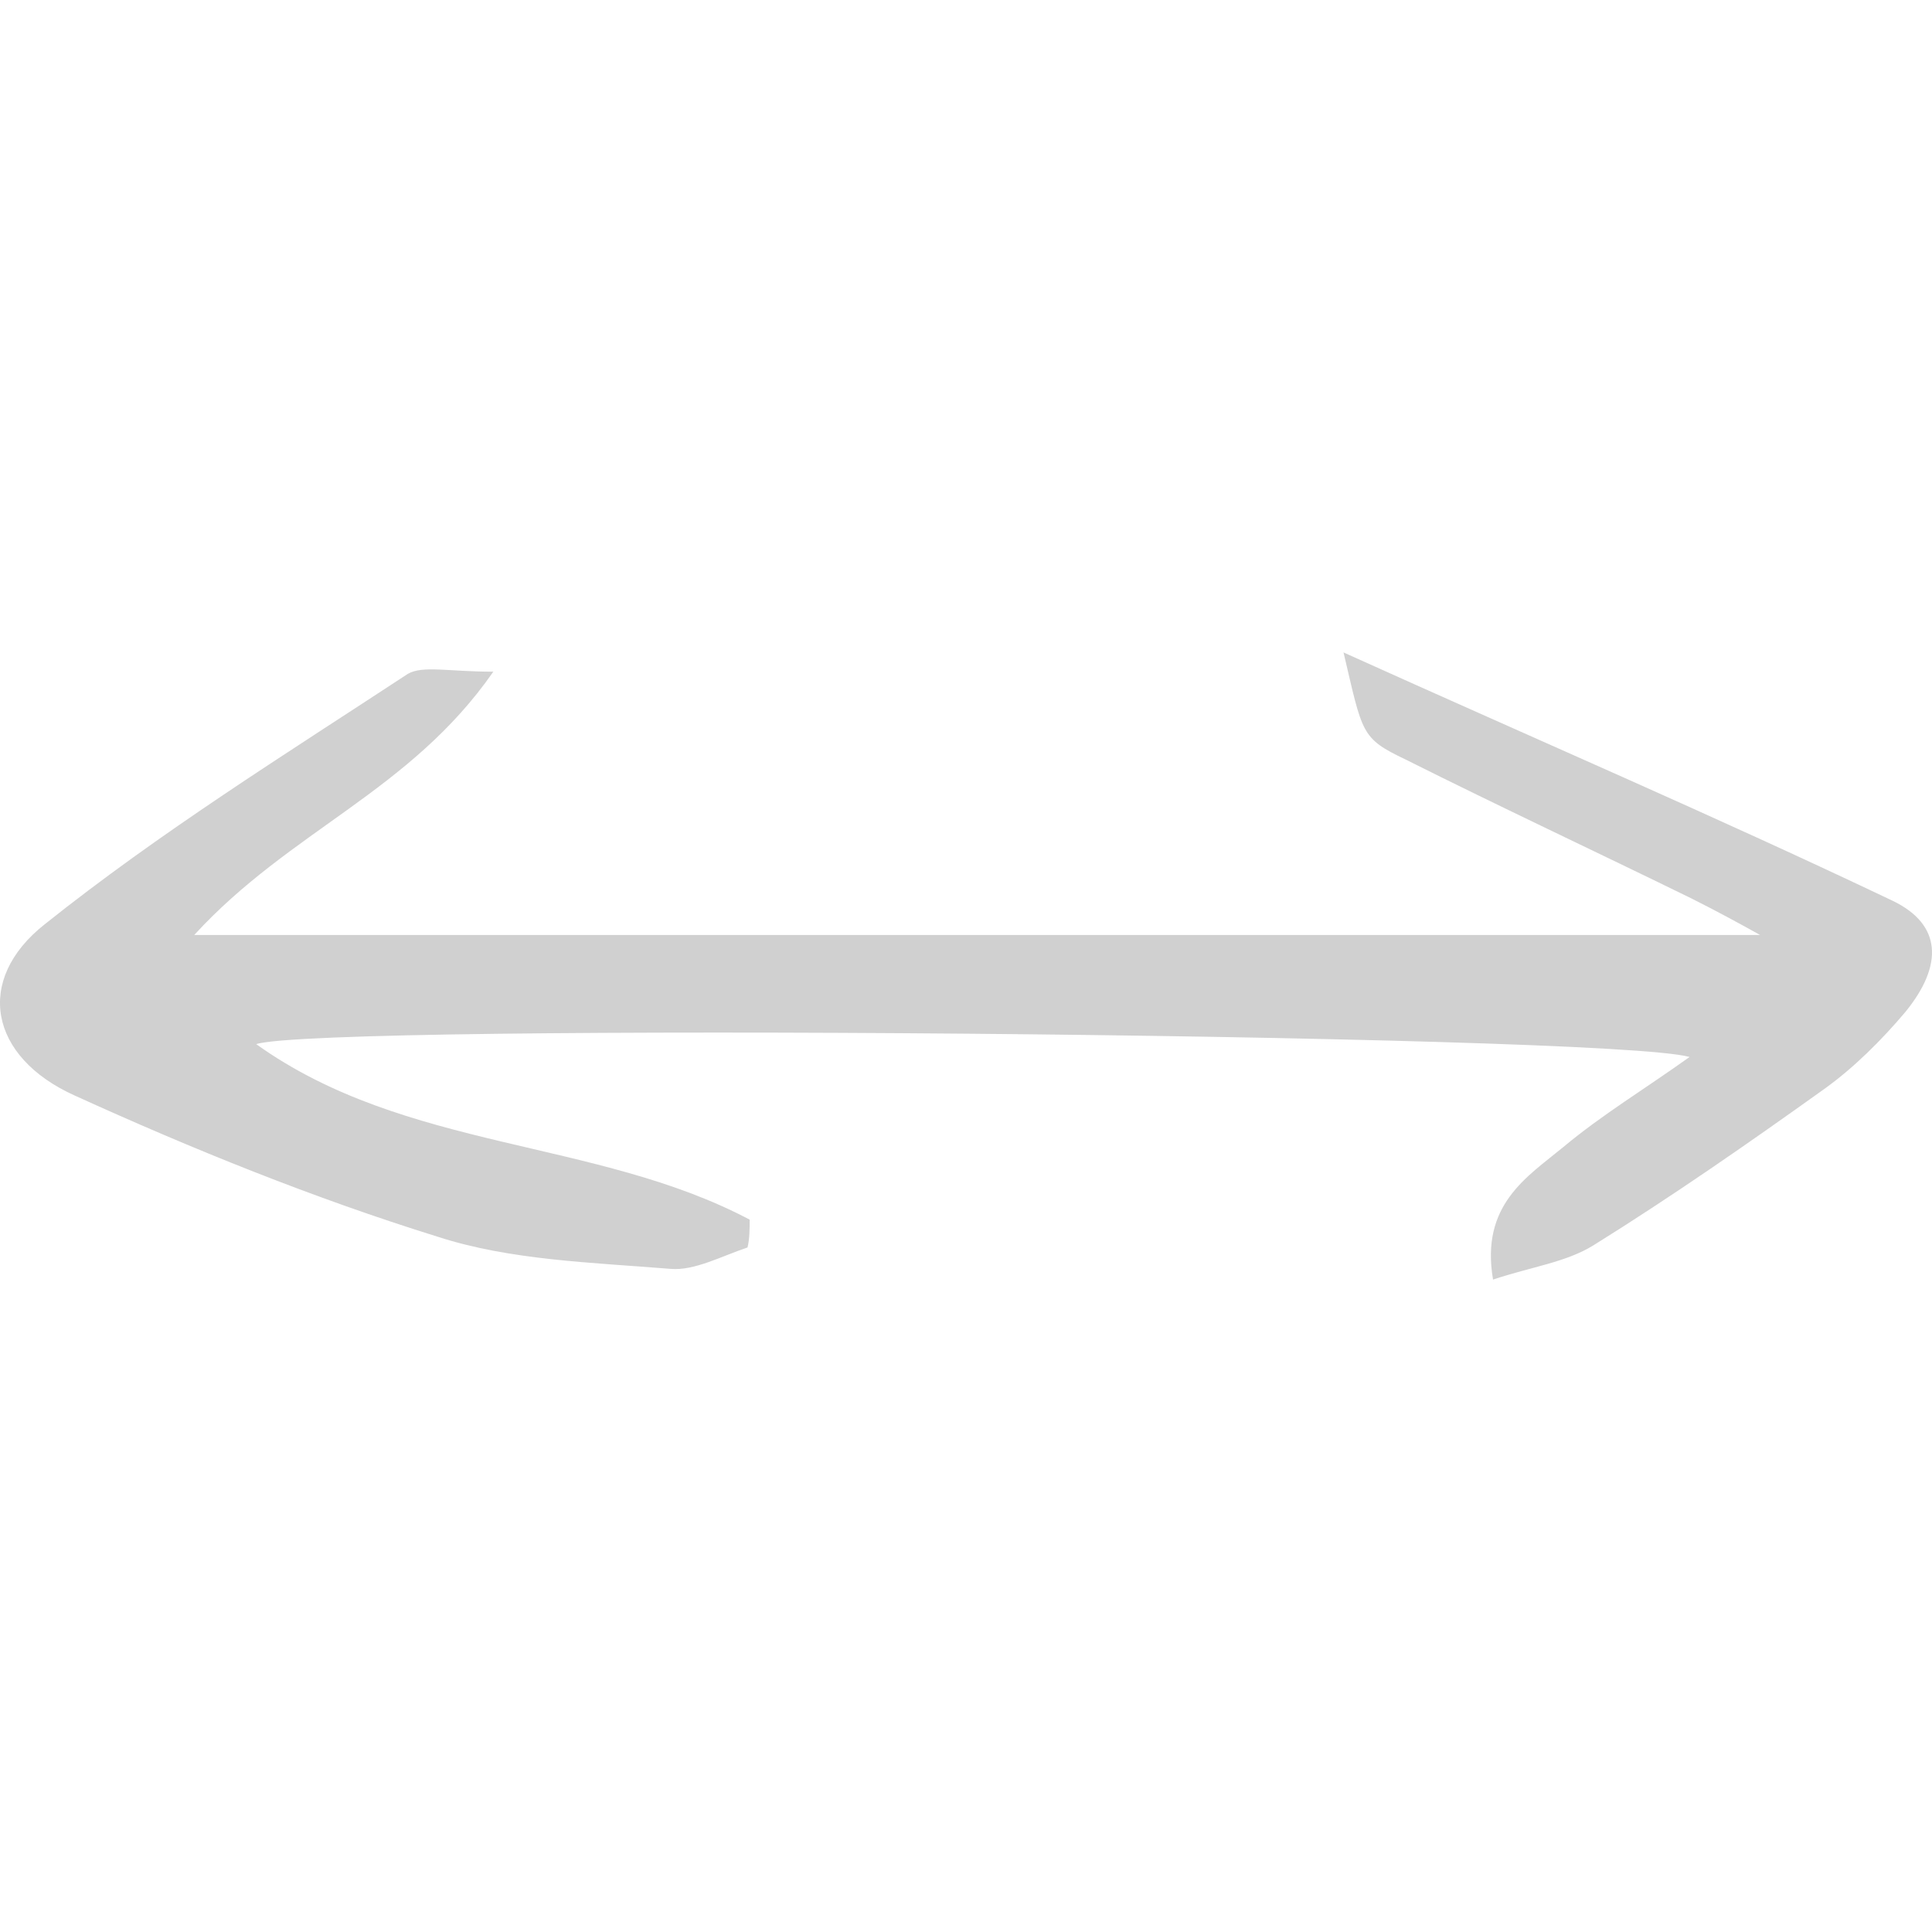 <?xml version="1.0" encoding="utf-8"?><!-- Uploaded to: SVG Repo, www.svgrepo.com, Generator: SVG Repo Mixer Tools -->
<svg width="800px" height="800px" viewBox="0 -64.5 191 191" fill="#d0d0d0" xmlns="http://www.w3.org/2000/svg">
<path d="M132.822 0C152.039 8.676 169.779 16.294 187.096 24.546C191.953 26.874 192.164 30.894 188.363 35.55C186.04 38.3 183.294 41.051 180.338 43.167C172.946 48.457 165.344 53.748 157.53 58.614C154.785 60.307 151.406 60.73 147.604 62C146.337 54.594 150.983 51.843 154.574 48.881C158.375 45.706 162.598 43.167 167.033 39.993C158.797 37.666 31.876 36.608 25.329 38.724C40.112 49.304 58.907 48.034 74.112 56.075C74.112 56.922 74.112 57.98 73.901 58.826C71.367 59.672 68.622 61.154 66.299 60.942C58.485 60.307 50.46 60.096 43.28 57.768C31.031 53.959 18.994 49.092 7.378 43.802C-1.069 39.993 -2.547 32.376 4.422 26.874C15.826 17.775 28.075 10.157 40.323 2.116C41.801 1.27 44.336 1.904 48.77 1.904C40.534 13.754 28.708 17.563 19.205 27.932C72.212 27.932 123.107 27.932 174.002 27.932C172.102 26.874 169.779 25.604 167.245 24.334C157.741 19.679 148.238 15.236 138.946 10.58C134.511 8.464 134.722 8.041 132.822 0Z" fill="#d0d0d0"/>
</svg>